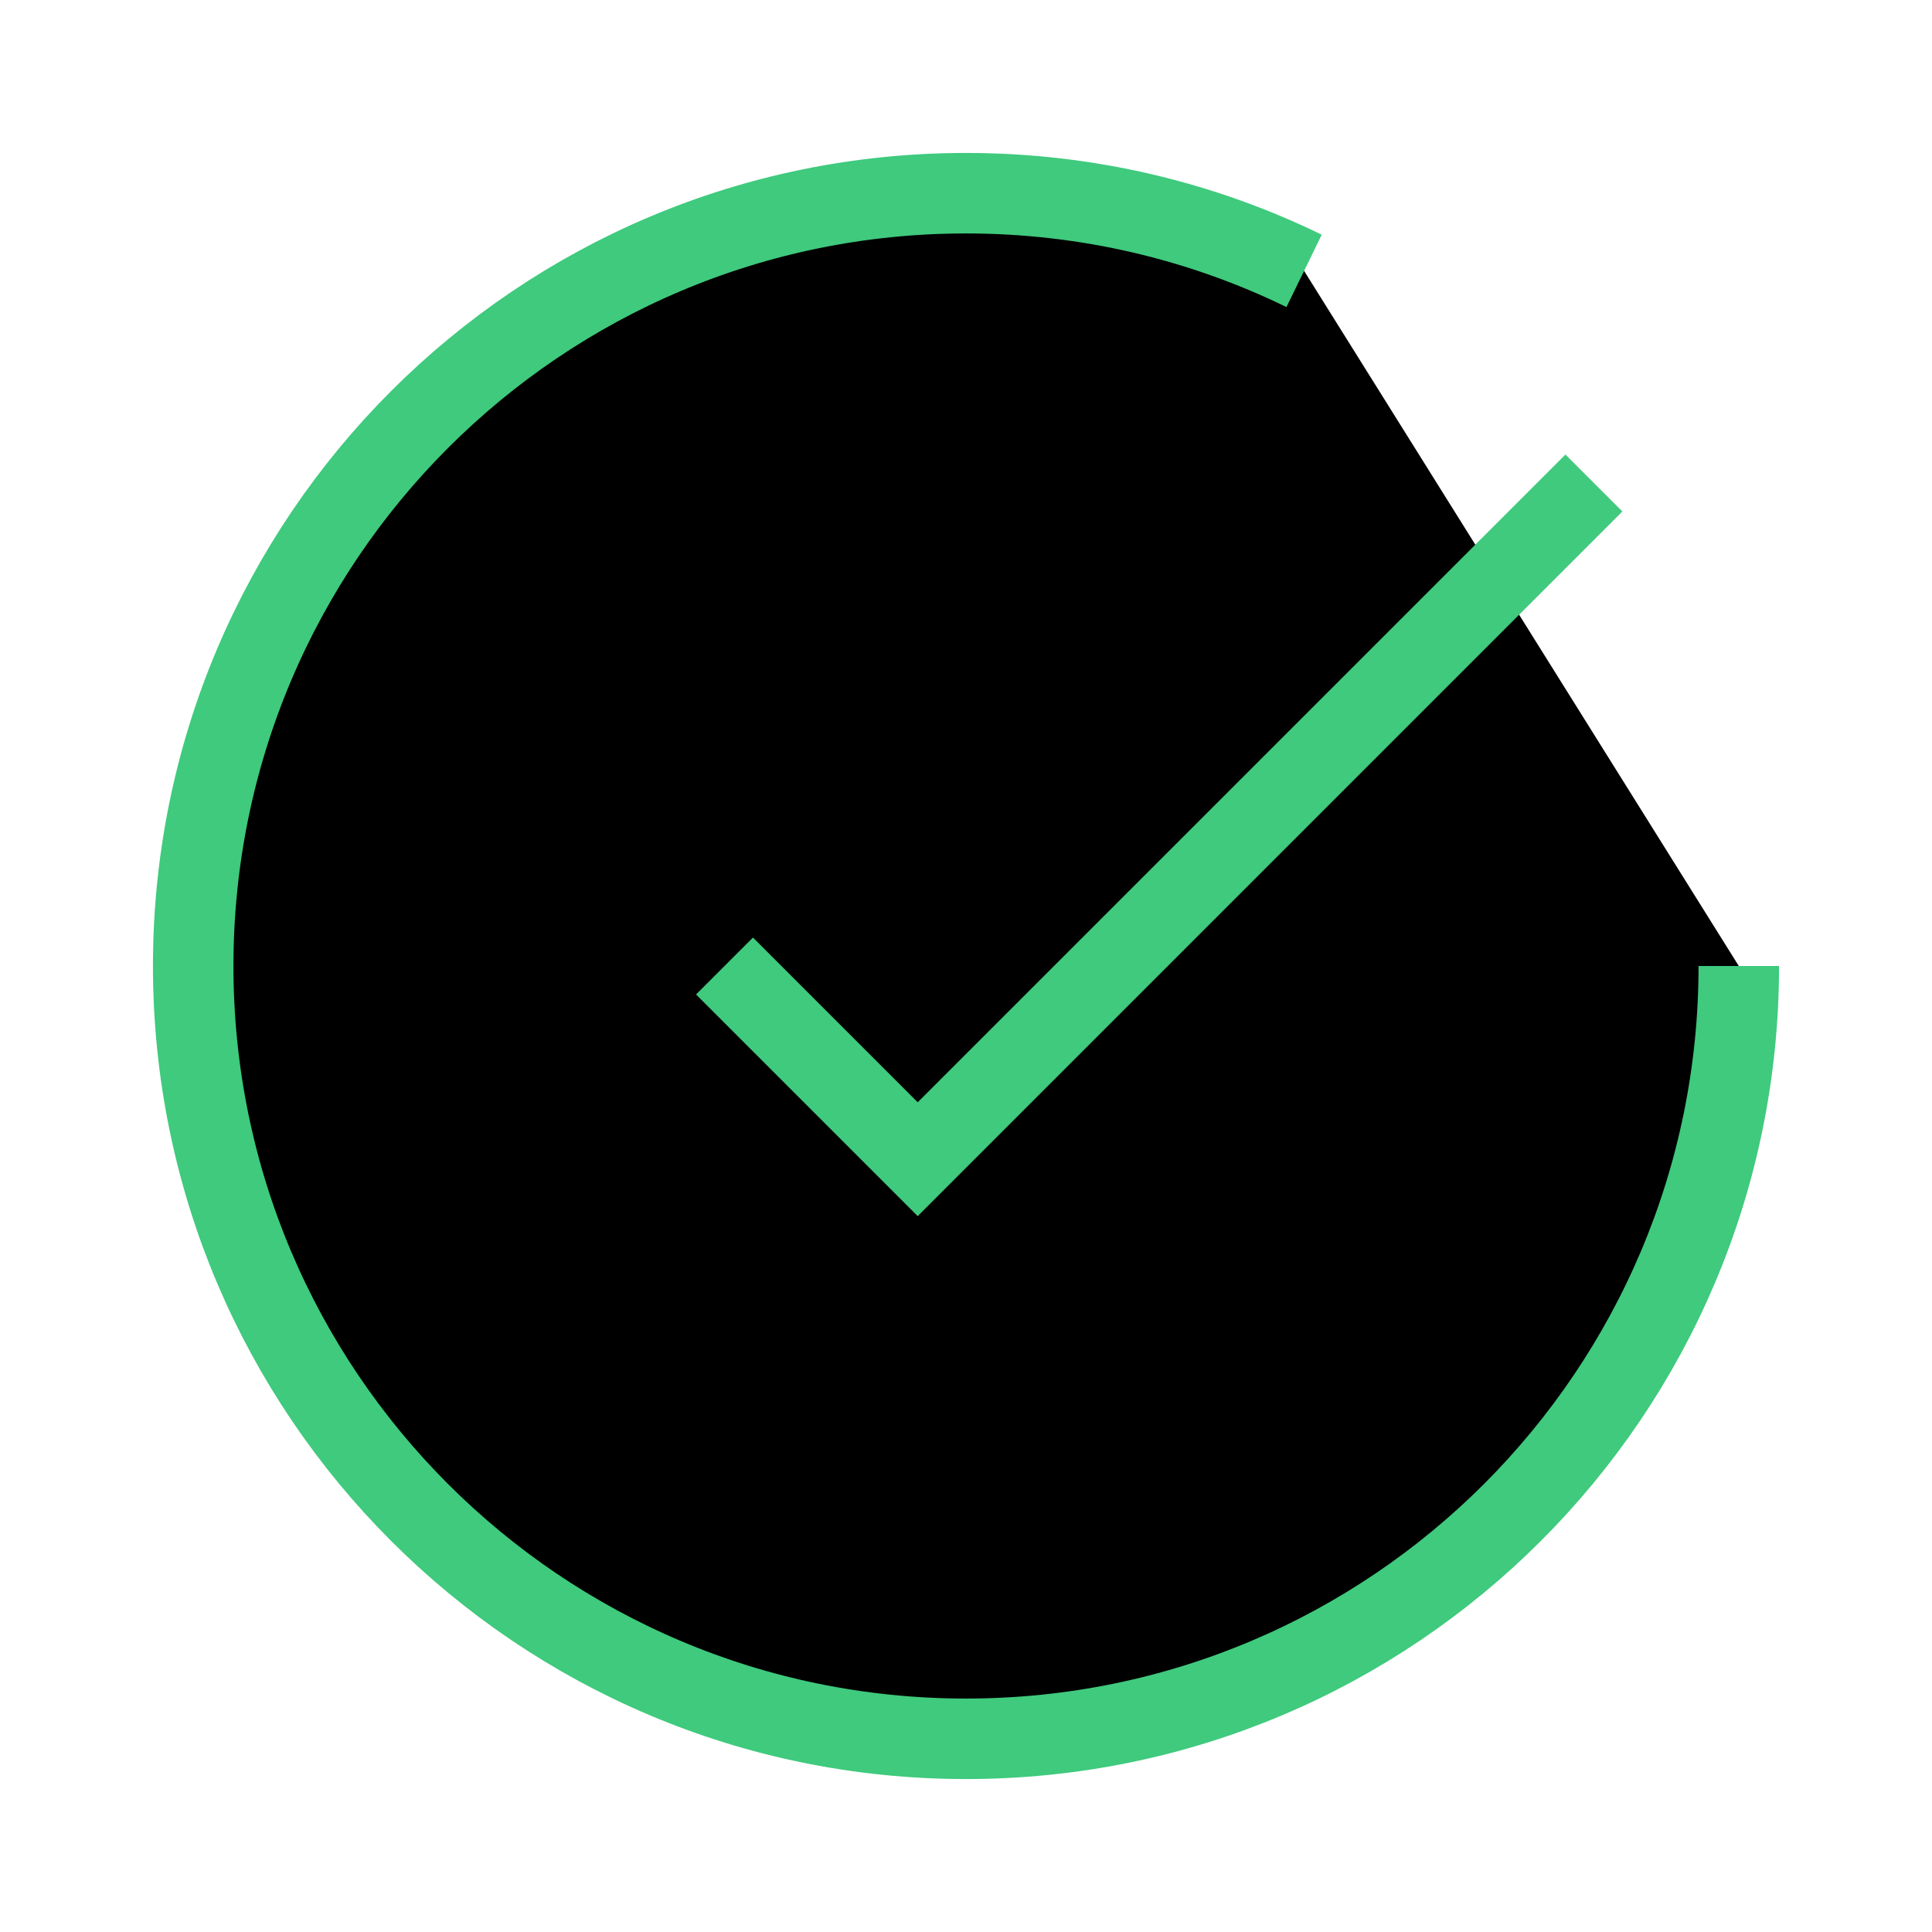 <svg viewBox="0 0 24 24" focusable="false" class="chakra-icon css-x6g7yi"><path d="M21.6 12C21.6 17.302 17.302 21.6 12 21.6C6.698 21.6 2.4 17.302 2.4 12C2.4 6.698 6.698 2.4 12 2.4C13.507 2.4 14.932 2.747 16.2 3.365M19.8 6L11.4 14.4L9 12" stroke="#3FCA7D" strokeWidth="2.3" strokeLinecap="round" strokeLinejoin="round"></path></svg>